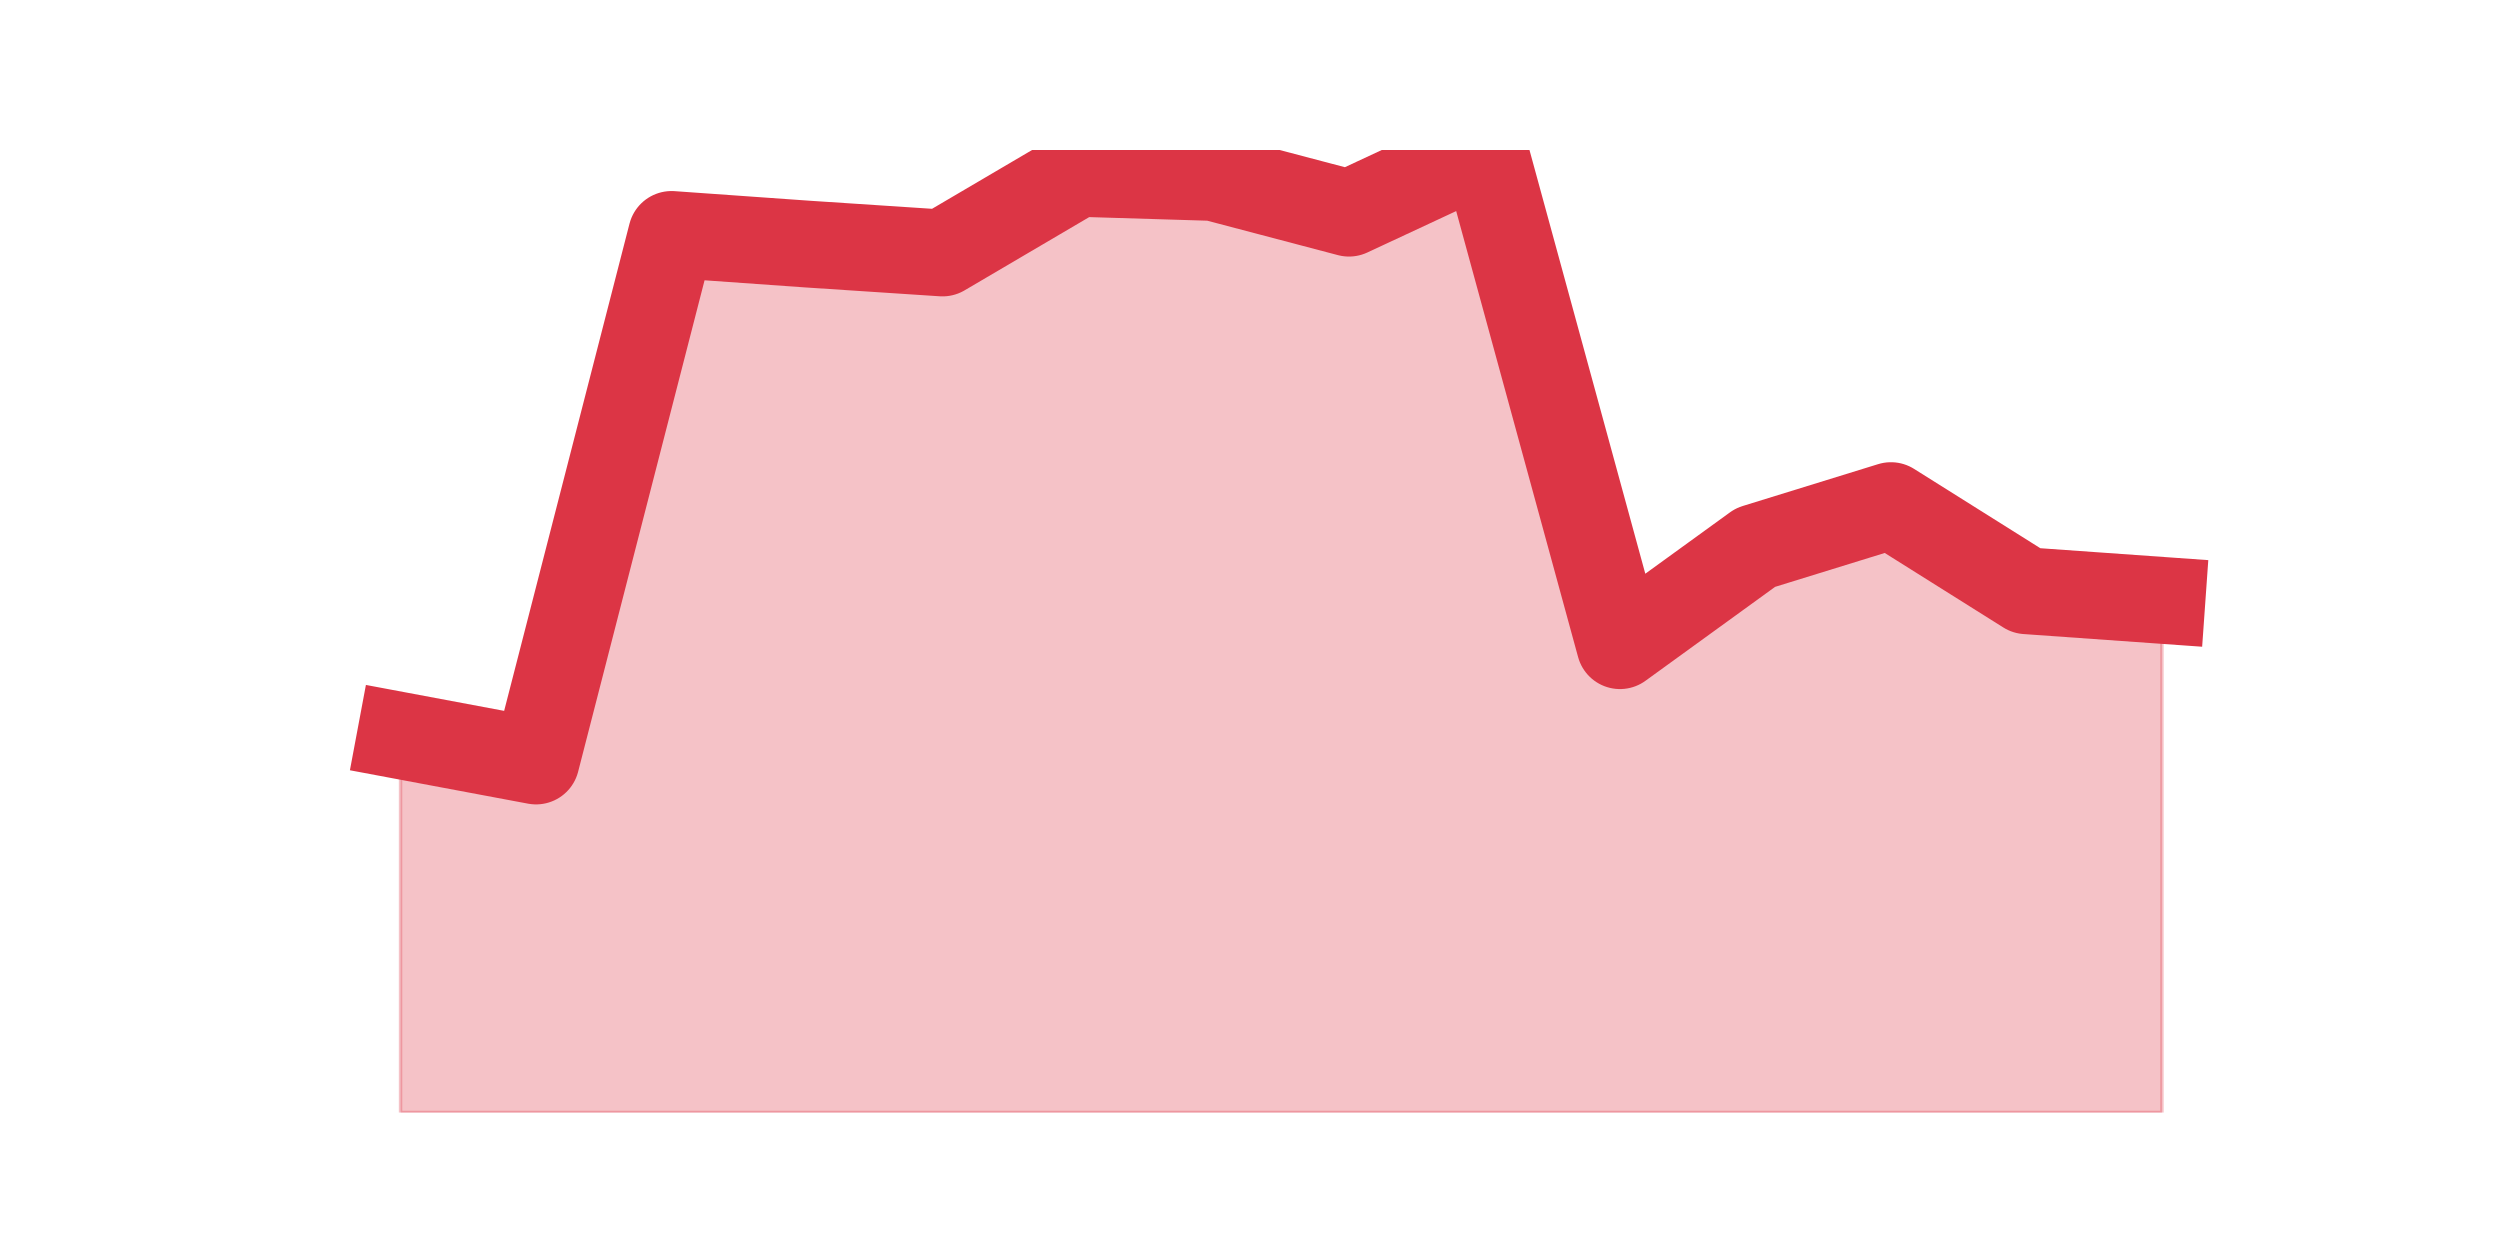 <?xml version="1.0" encoding="utf-8" standalone="no"?>
<!DOCTYPE svg PUBLIC "-//W3C//DTD SVG 1.1//EN"
  "http://www.w3.org/Graphics/SVG/1.1/DTD/svg11.dtd">
<!-- Created with matplotlib (https://matplotlib.org/) -->
<svg height="360pt" version="1.1" viewBox="0 0 720 360" width="720pt" xmlns="http://www.w3.org/2000/svg" xmlns:xlink="http://www.w3.org/1999/xlink">
 <defs>
  <style type="text/css">*{stroke-linecap:butt;stroke-linejoin:round;}</style>
 </defs>
 <g id="figure_1">
  <g id="patch_1">
   <path d="M 0 360 
L 720 360 
L 720 0 
L 0 0 
z
" style="fill:none;"/>
  </g>
  <g id="axes_1">
   <g id="matplotlib.axis_1"/>
   <g id="matplotlib.axis_2"/>
   <g id="PolyCollection_1">
    <defs>
     <path d="M 115.364 -148.147 
L 115.364 -39.6 
L 154.385 -39.6 
L 193.406 -39.6 
L 232.427 -39.6 
L 271.448 -39.6 
L 310.469 -39.6 
L 349.49 -39.6 
L 388.51 -39.6 
L 427.531 -39.6 
L 466.552 -39.6 
L 505.573 -39.6 
L 544.594 -39.6 
L 583.615 -39.6 
L 622.636 -39.6 
L 622.636 -187.097 
L 622.636 -187.097 
L 583.615 -189.865 
L 544.594 -214.382 
L 505.573 -202.322 
L 466.552 -174.048 
L 427.531 -316.8 
L 388.51 -298.61 
L 349.49 -308.891 
L 310.469 -310.078 
L 271.448 -287.142 
L 232.427 -289.713 
L 193.406 -292.481 
L 154.385 -140.831 
L 115.364 -148.147 
z
" id="md78a056f93" style="stroke:#dc3545;stroke-opacity:0.3;"/>
    </defs>
    <g clip-path="url(#p64b7d8d3b9)">
     <use style="fill:#dc3545;fill-opacity:0.3;stroke:#dc3545;stroke-opacity:0.3;" x="0" xlink:href="#md78a056f93" y="360"/>
    </g>
   </g>
   <g id="line2d_1">
    <path clip-path="url(#p64b7d8d3b9)" d="M 115.364 211.853 
L 154.385 219.169 
L 193.406 67.519 
L 232.427 70.287 
L 271.448 72.858 
L 310.469 49.922 
L 349.49 51.109 
L 388.51 61.39 
L 427.531 43.2 
L 466.552 185.952 
L 505.573 157.678 
L 544.594 145.618 
L 583.615 170.135 
L 622.636 172.903 
" style="fill:none;stroke:#dc3545;stroke-linecap:square;stroke-width:25;"/>
   </g>
  </g>
 </g>
 <defs>
  <clipPath id="p64b7d8d3b9">
   <rect height="277.2" width="558" x="90" y="43.2"/>
  </clipPath>
 </defs>
</svg>
